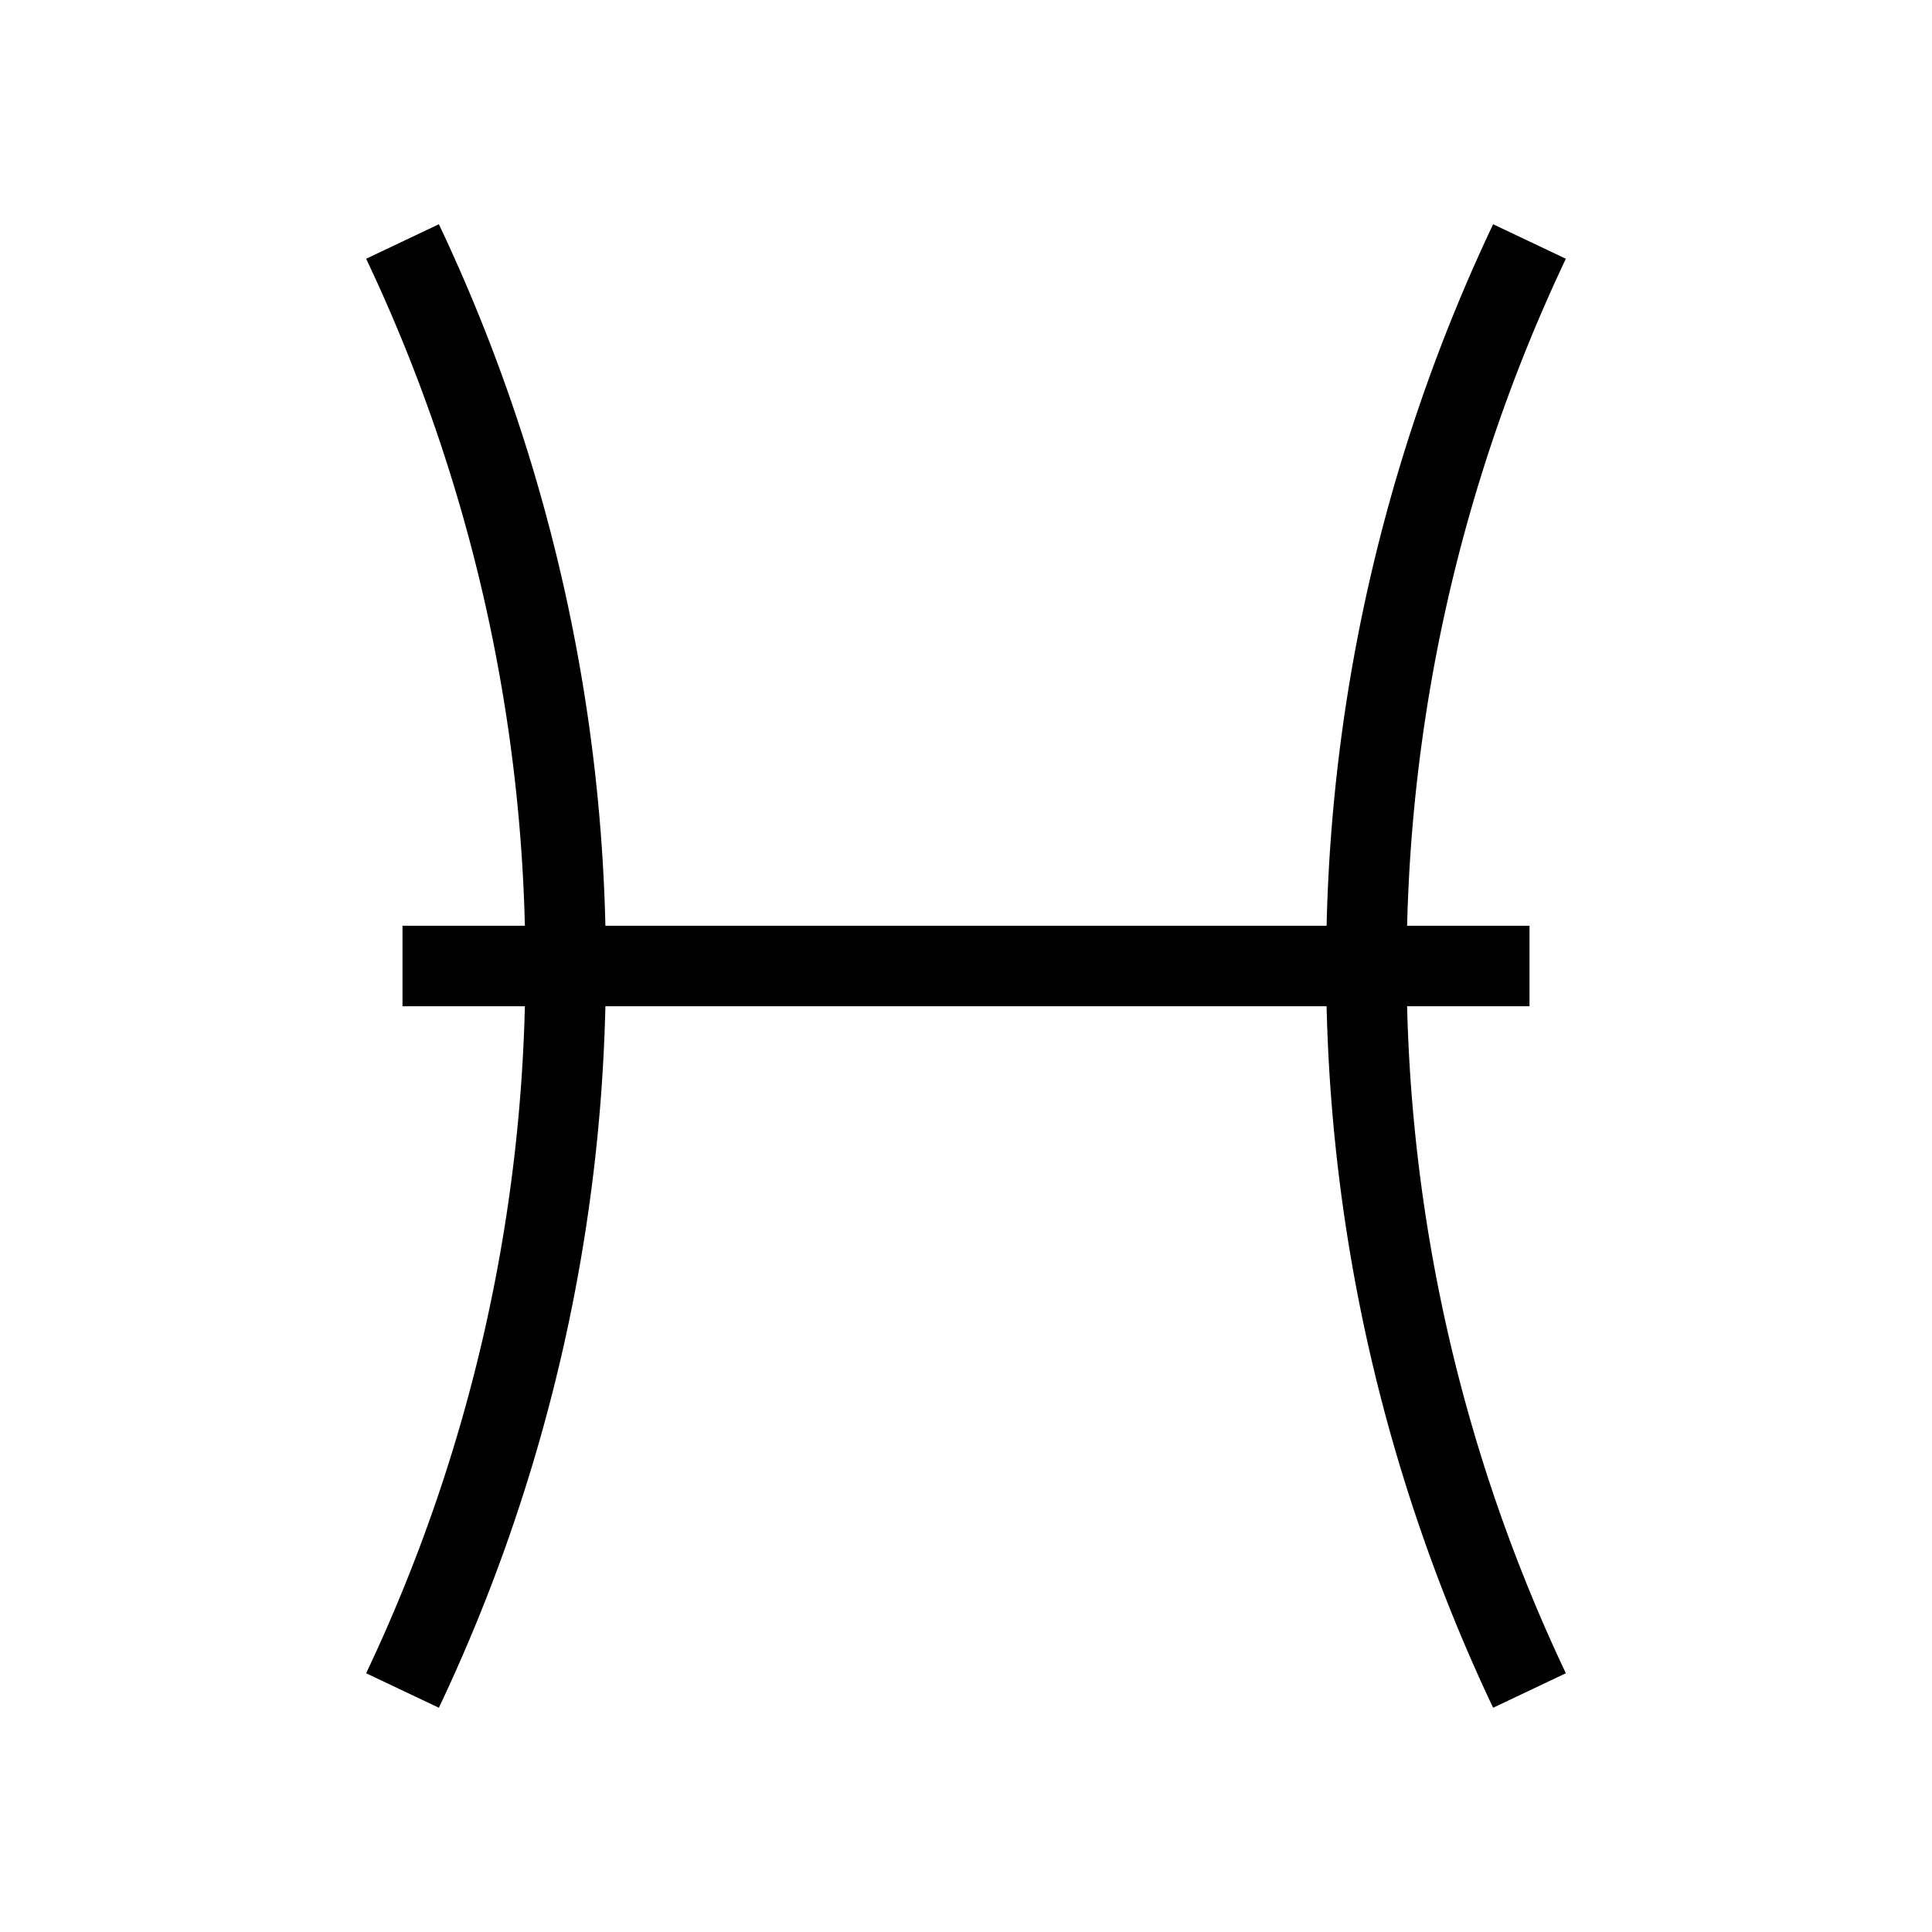 <svg xmlns="http://www.w3.org/2000/svg" viewBox="0 0 24 24" strokeWidth="2" stroke="currentColor" fill="none" strokeLinecap="round" strokeLinejoin="round">
<path stroke="none" d="M0 0h24v24H0z" fill="none"/>
<path d="M5 3a21 21 0 0 1 0 18"/>
<path d="M19 3a21 21 0 0 0 0 18"/>
<line x1="5" y1="12" x2="19" y2="12"/>
</svg>